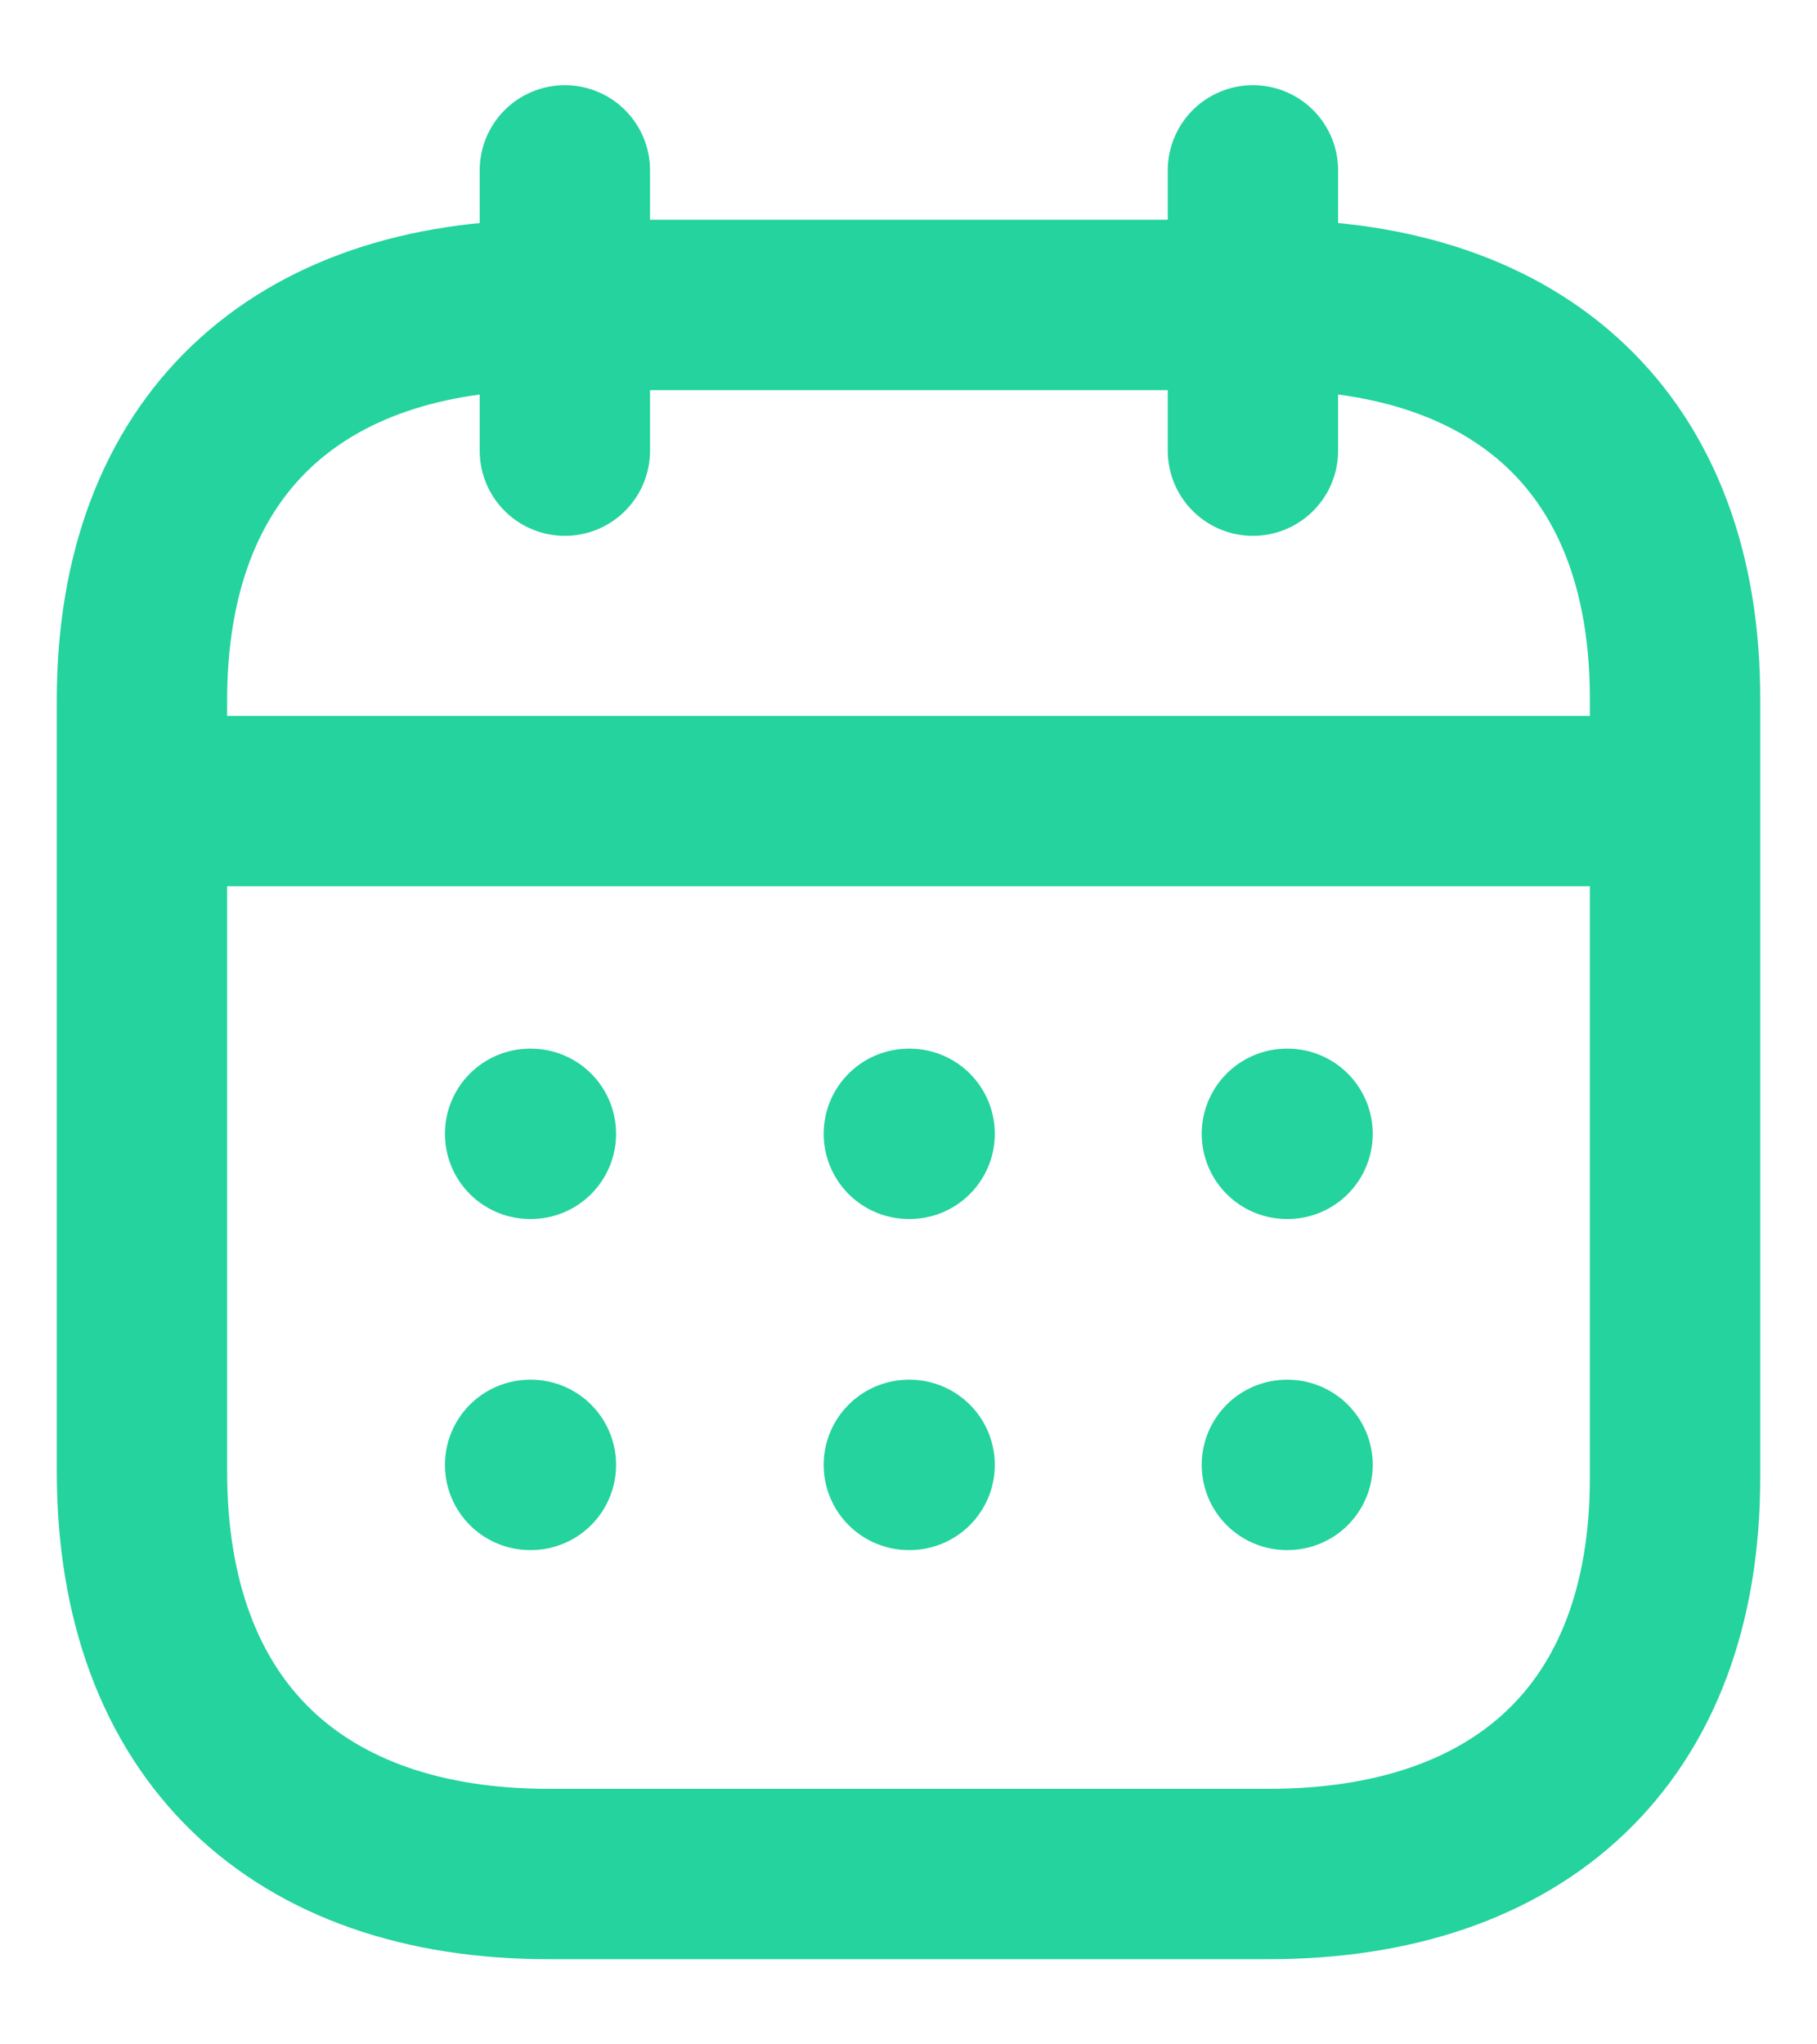 <svg width="16" height="18" viewBox="0 0 16 18" fill="none" xmlns="http://www.w3.org/2000/svg">
<path d="M1.32 7.053H14.688" stroke="#24D39E" stroke-width="1.5" stroke-linecap="round" stroke-linejoin="round"/>
<path d="M11.332 9.983H11.338" stroke="#24D39E" stroke-width="1.5" stroke-linecap="round" stroke-linejoin="round"/>
<path d="M8.003 9.983H8.01" stroke="#24D39E" stroke-width="1.5" stroke-linecap="round" stroke-linejoin="round"/>
<path d="M4.668 9.983H4.675" stroke="#24D39E" stroke-width="1.5" stroke-linecap="round" stroke-linejoin="round"/>
<path d="M11.332 12.898H11.338" stroke="#24D39E" stroke-width="1.5" stroke-linecap="round" stroke-linejoin="round"/>
<path d="M8.003 12.898H8.01" stroke="#24D39E" stroke-width="1.5" stroke-linecap="round" stroke-linejoin="round"/>
<path d="M4.668 12.898H4.675" stroke="#24D39E" stroke-width="1.5" stroke-linecap="round" stroke-linejoin="round"/>
<path d="M11.033 1.5V3.968" stroke="#24D39E" stroke-width="1.5" stroke-linecap="round" stroke-linejoin="round"/>
<path d="M4.974 1.5V3.968" stroke="#24D39E" stroke-width="1.5" stroke-linecap="round" stroke-linejoin="round"/>
<path fill-rule="evenodd" clip-rule="evenodd" d="M11.179 2.685H4.828C2.626 2.685 1.25 3.912 1.25 6.167V12.954C1.25 15.245 2.626 16.5 4.828 16.5H11.172C13.381 16.5 14.75 15.266 14.75 13.011V6.167C14.757 3.912 13.388 2.685 11.179 2.685Z" stroke="#24D39E" stroke-width="1.5" stroke-linecap="round" stroke-linejoin="round"/>
</svg>
